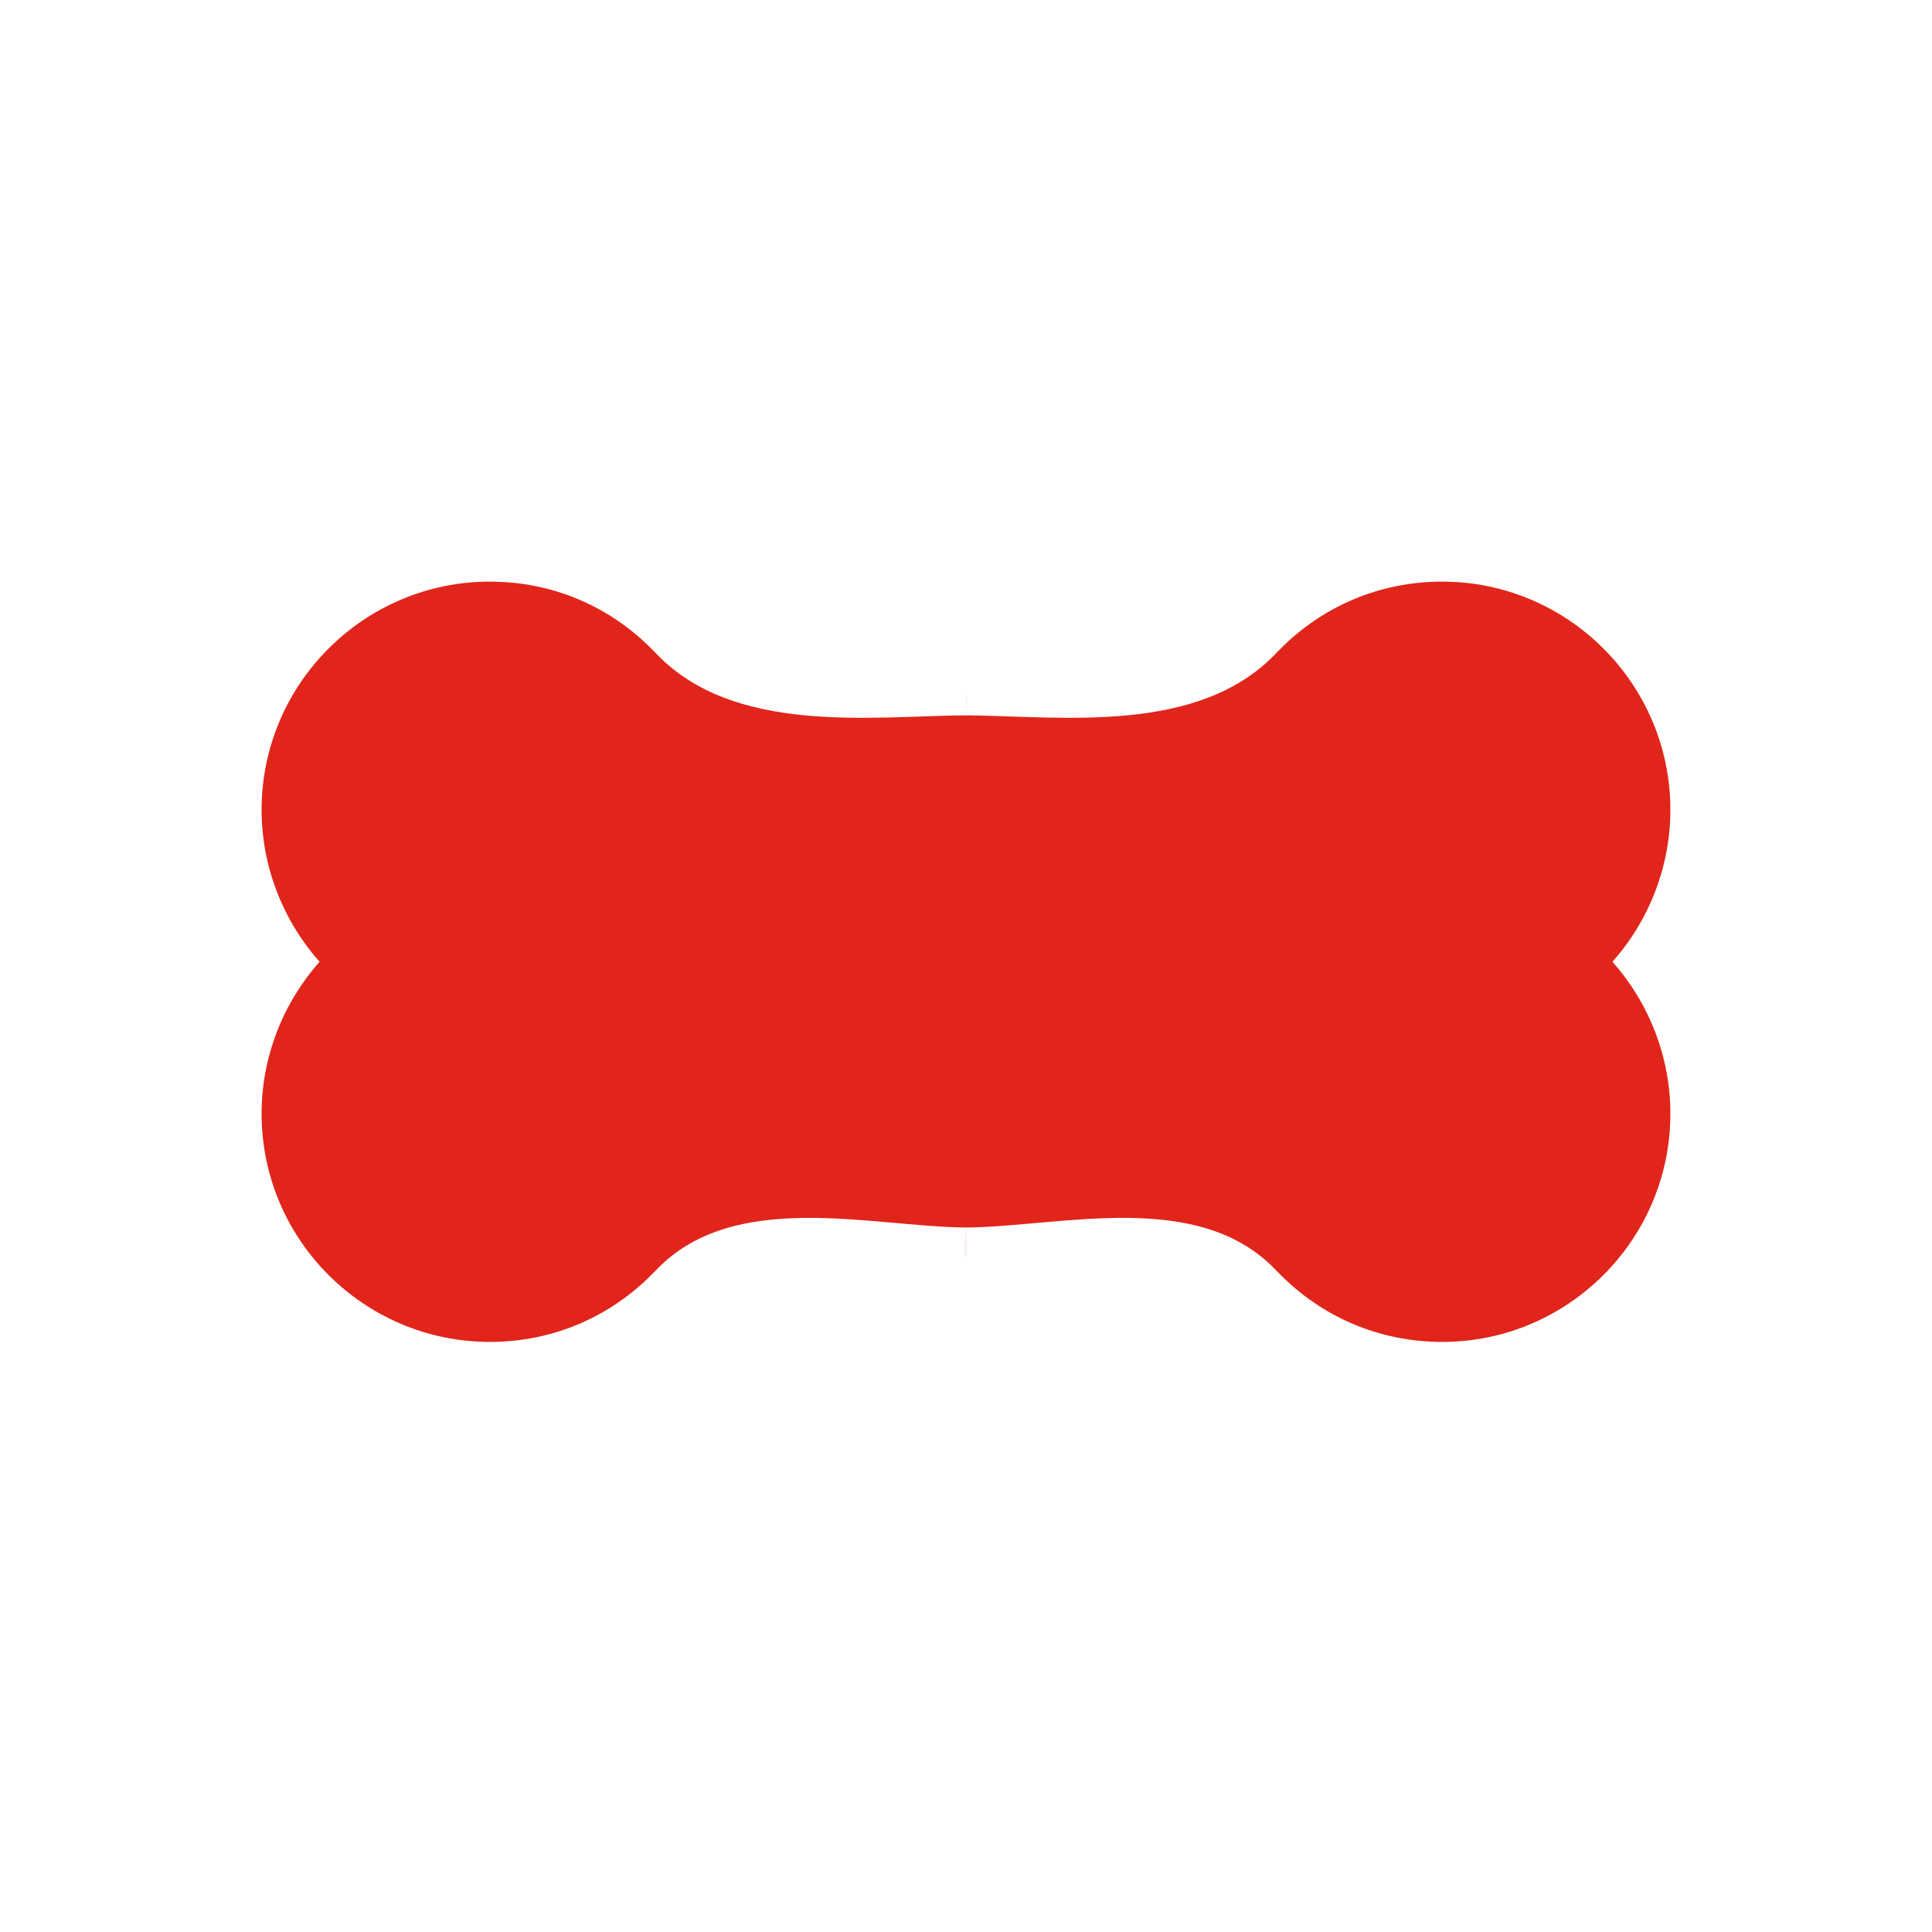 <svg width="87" height="87" viewBox="0 0 87 87" fill="none" xmlns="http://www.w3.org/2000/svg">
<path d="M75.219 50.149C75.219 47.615 74.269 45.177 72.609 43.31C74.269 41.442 75.219 39.004 75.219 36.47C75.219 30.802 70.608 26.192 64.941 26.191C62.135 26.191 59.52 27.299 57.567 29.312C57.54 29.337 57.514 29.364 57.488 29.391C53.989 33.112 47.777 32.247 43.5 32.212C43.5 30.771 43.515 31.133 43.5 32.212C39.223 32.247 33.011 33.113 29.512 29.391C29.486 29.364 29.46 29.338 29.433 29.313C27.48 27.296 24.865 26.191 22.059 26.191C16.392 26.191 11.78 30.803 11.78 36.47C11.78 39.004 12.731 41.443 14.391 43.31C12.731 45.177 11.78 47.615 11.78 50.149C11.78 52.983 12.933 55.553 14.794 57.414C16.656 59.275 19.226 60.428 22.059 60.428C24.864 60.428 27.479 59.321 29.432 57.308C29.459 57.282 29.486 57.256 29.511 57.229C33.011 53.508 39.223 55.241 43.5 55.276C43.515 55.997 43.471 57.945 43.5 55.276C47.777 55.241 53.992 53.506 57.488 57.229C57.513 57.255 57.539 57.282 57.566 57.307C59.52 59.32 62.135 60.428 64.94 60.428C70.608 60.428 75.219 55.817 75.219 50.149Z" fill="#E1251B"/>
</svg>
